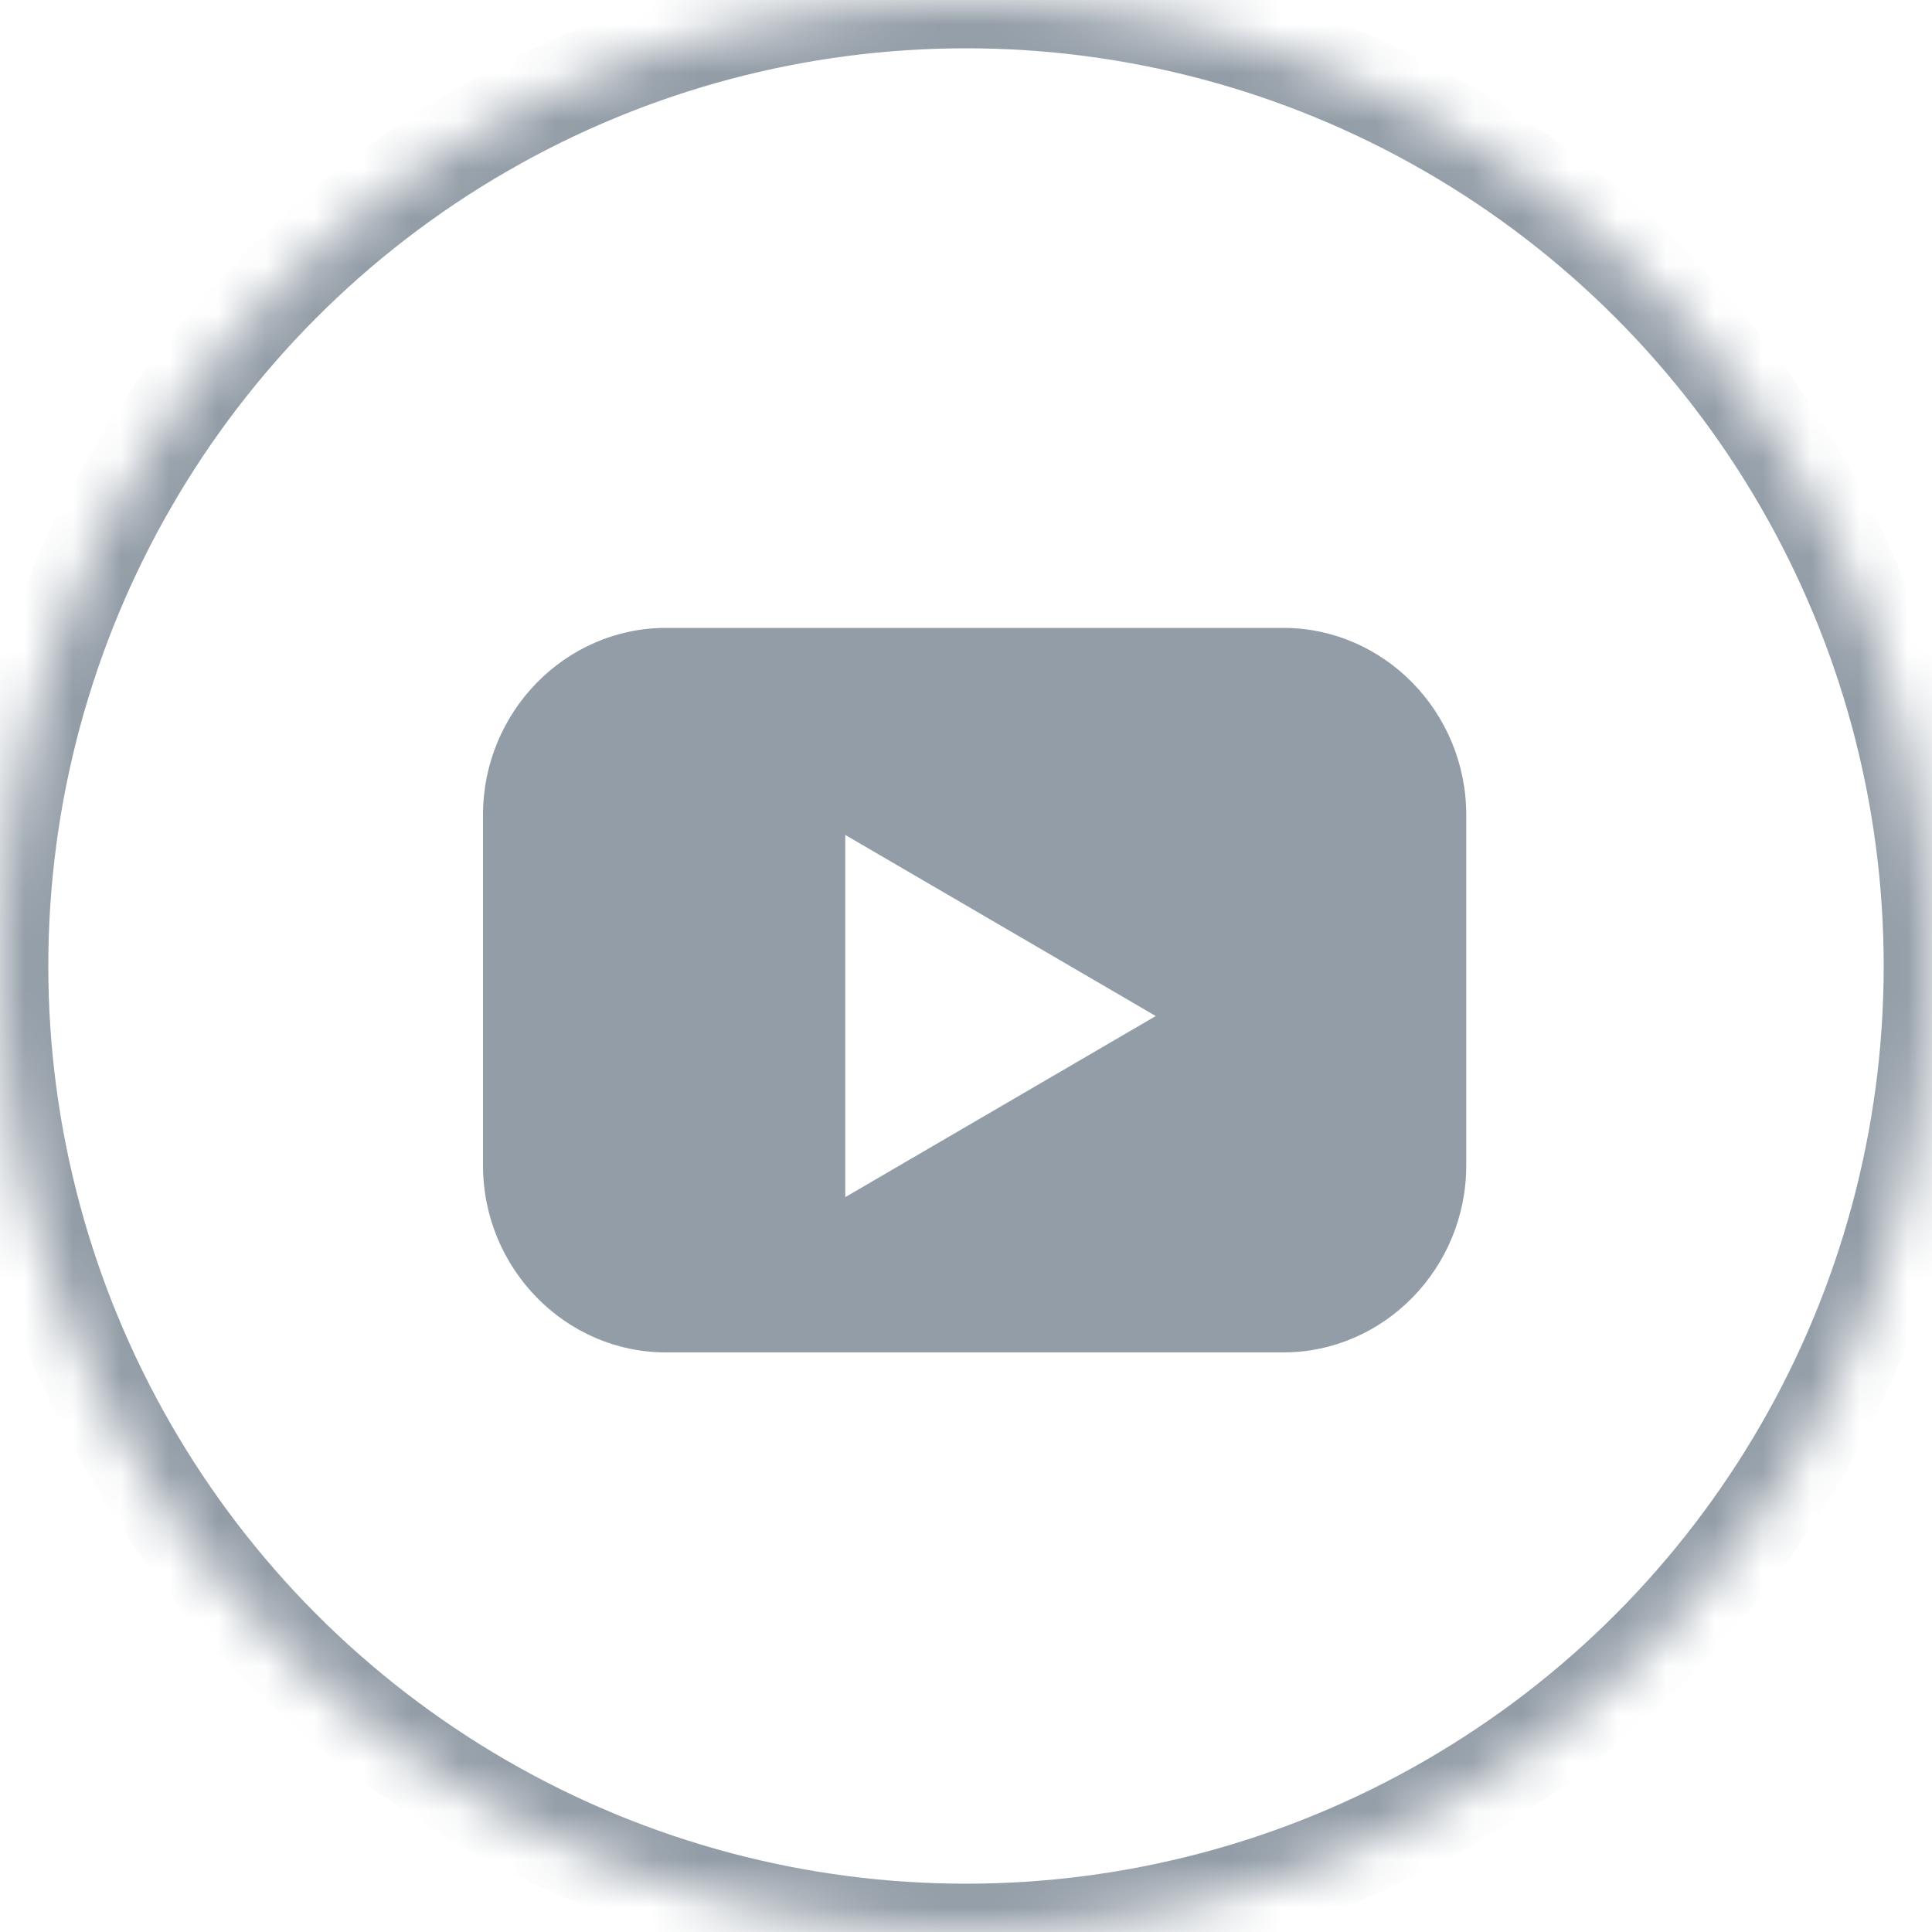 <?xml version="1.0" encoding="UTF-8" standalone="no"?>
<svg width="40px" height="40px" viewBox="0 0 40 40" version="1.1" xmlns="http://www.w3.org/2000/svg" xmlns:xlink="http://www.w3.org/1999/xlink">
    <!-- Generator: Sketch 39.1 (31720) - http://www.bohemiancoding.com/sketch -->
    <title>Group 12</title>
    <desc>Created with Sketch.</desc>
    <defs>
        <circle id="path-1" cx="20" cy="20" r="20"></circle>
        <mask id="mask-2" maskContentUnits="userSpaceOnUse" maskUnits="objectBoundingBox" x="0" y="0" width="40" height="40" fill="white">
            <use xlink:href="#path-1"></use>
        </mask>
    </defs>
    <g id="Symbols" stroke="none" stroke-width="1" fill="none" fill-rule="evenodd">
        <g id="Footer" transform="translate(-527, -540)">
            <g id="Copyright-…" transform="translate(0, 520)">
                <g id="Group-5" transform="translate(60, 20)">
                    <g id="Group" transform="translate(467, 0)">
                        <g id="Group-12">
                            <path d="M30.357,24.129 C30.357,26.258 28.653,28 26.57,28 L13.787,28 C11.704,28 10,26.258 10,24.129 L10,16.871 C10,14.742 11.704,13 13.787,13 L26.57,13 C28.653,13 30.357,14.742 30.357,16.871 L30.357,24.129 L30.357,24.129 Z M17.5,17.286 L23.929,21.036 L17.5,24.786 L17.5,17.286 L17.5,17.286 Z" id="Shape" fill="#939DA7"></path>
                            <use id="Oval" stroke="#939DA7" mask="url(#mask-2)" stroke-width="2" xlink:href="#path-1"></use>
                        </g>
                    </g>
                </g>
            </g>
        </g>
    </g>
</svg>